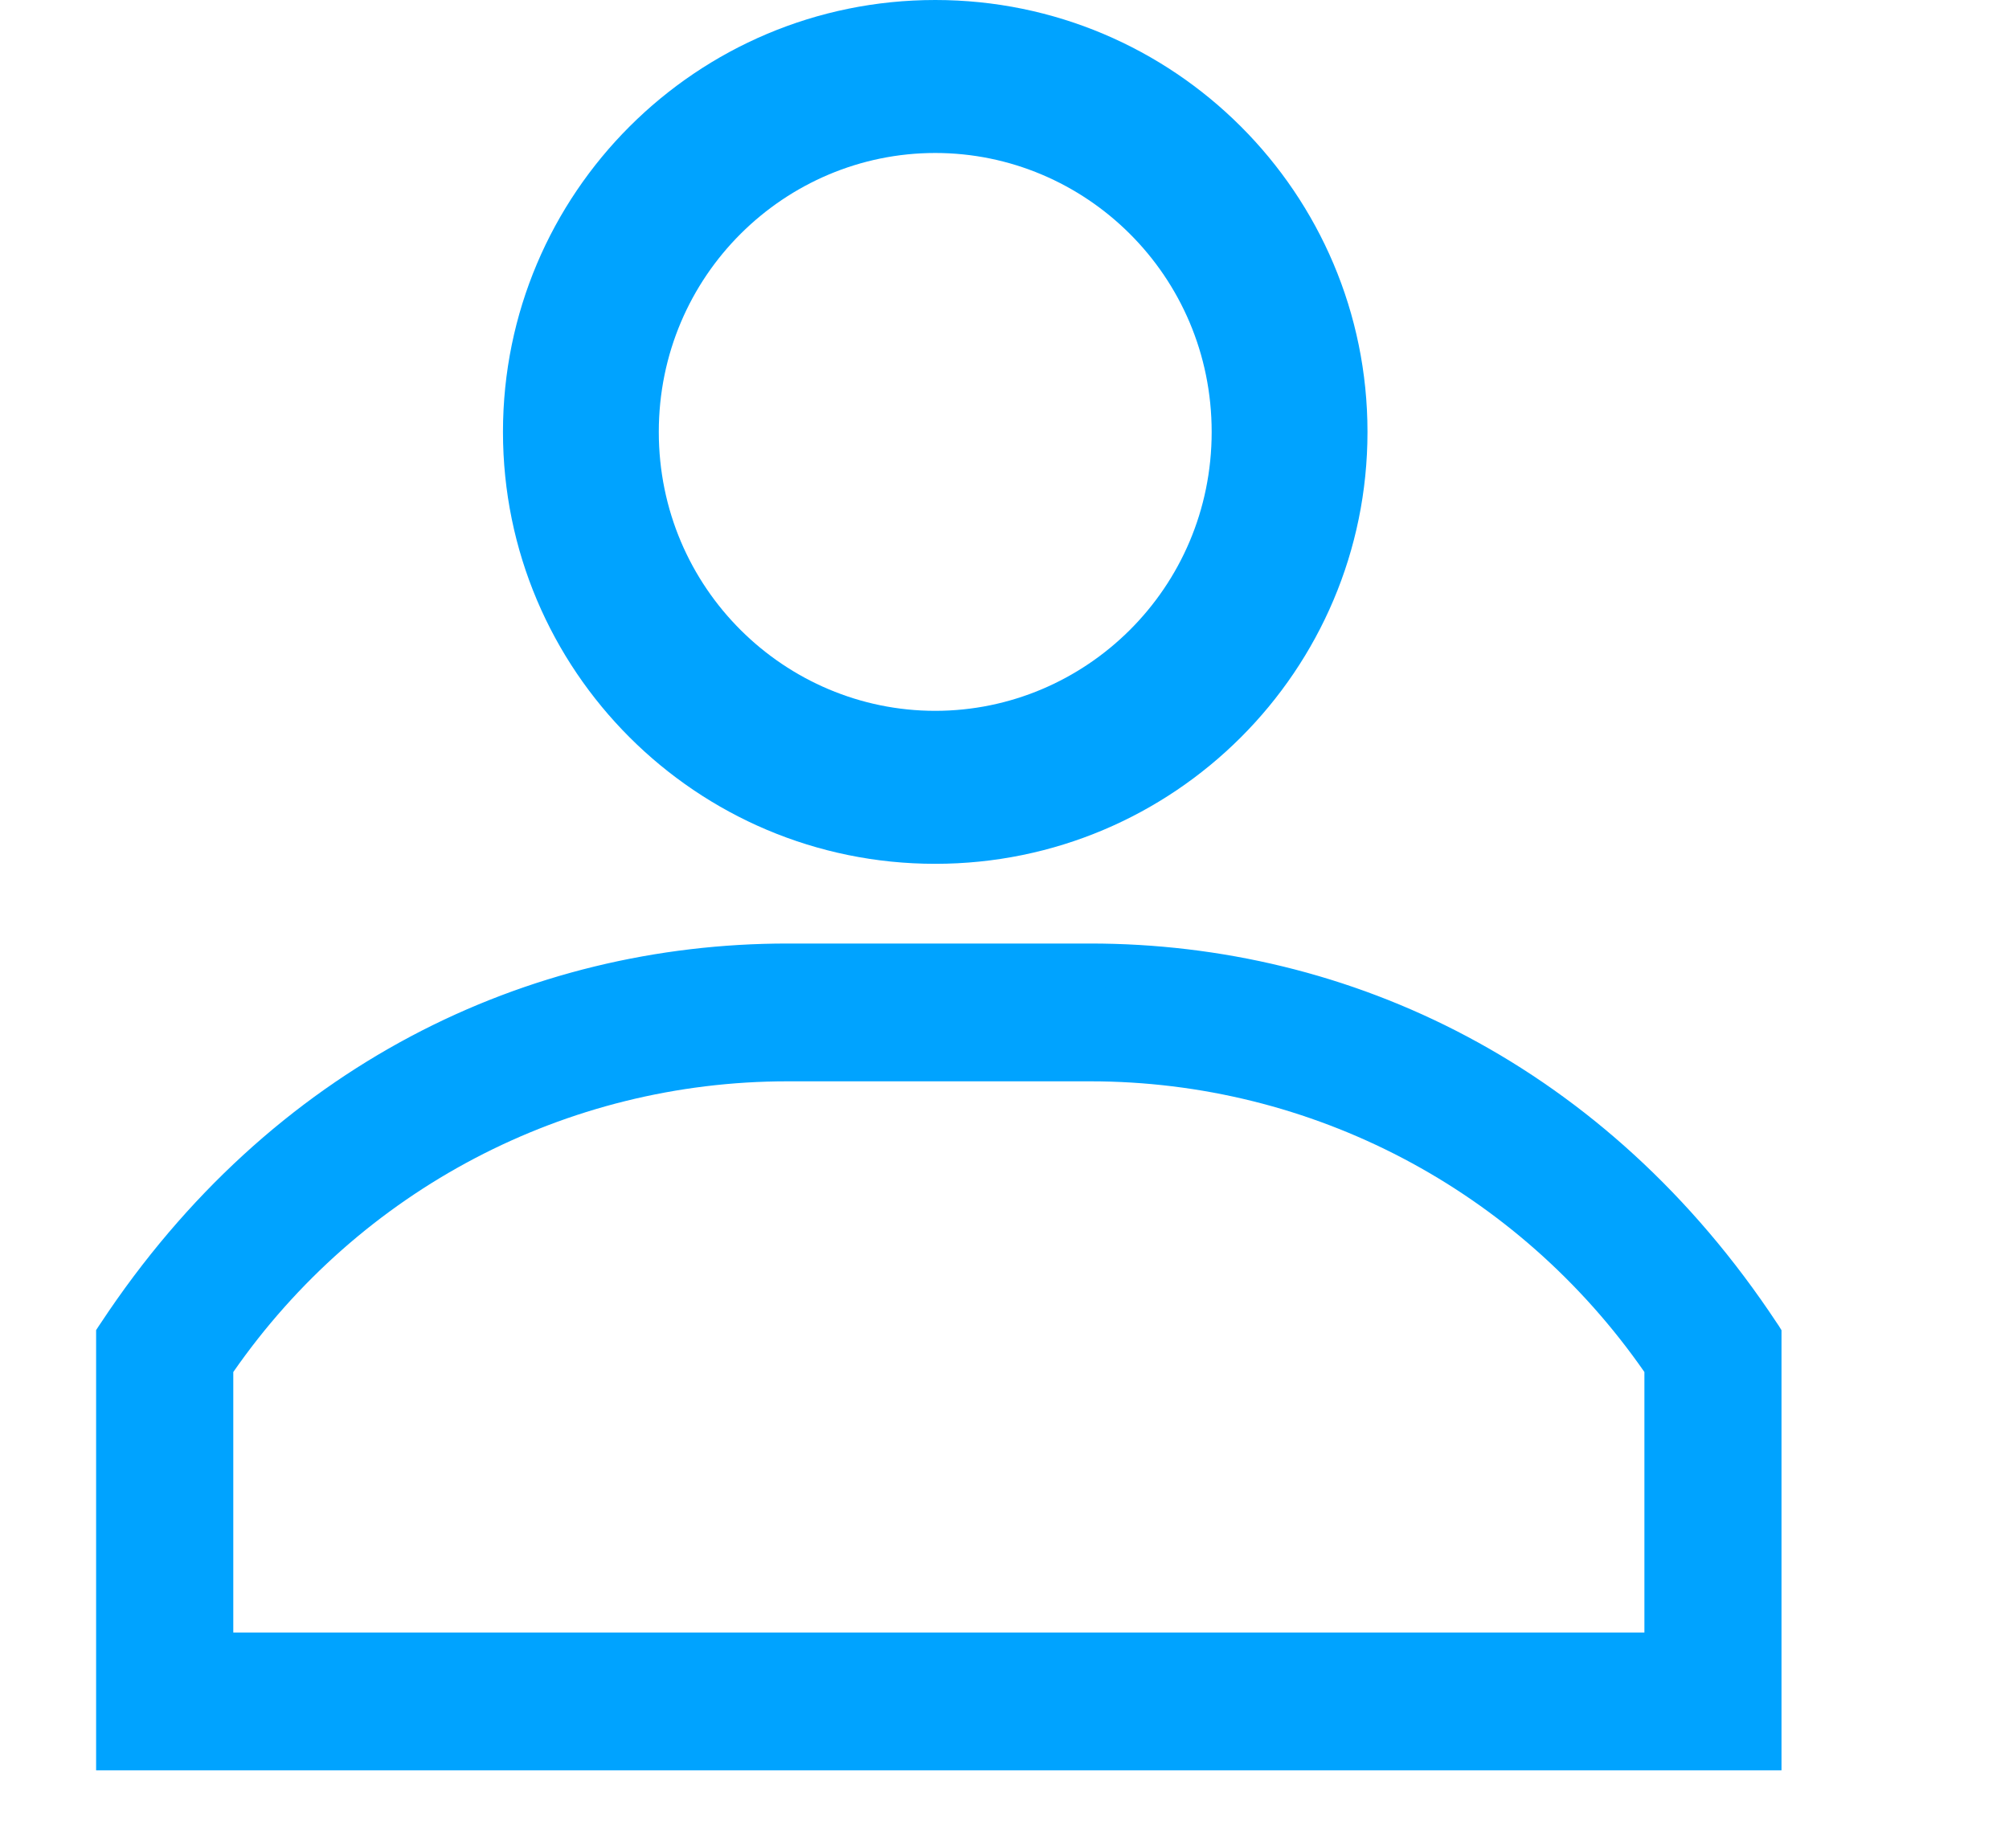 <svg width="25" height="23" viewBox="0 0 25 23" fill="none" xmlns="http://www.w3.org/2000/svg">
<g id="usuario (1) 1">
<path id="Vector" d="M13.567 12.095H9.799C6.683 12.095 3.608 13.546 1.552 16.659V21.681H21.814V16.659C19.761 13.551 16.686 12.095 13.567 12.095ZM20.463 20.318H2.903V17.076C4.48 14.806 7.043 13.458 9.799 13.458H13.567C16.323 13.458 18.886 14.806 20.463 17.076V20.318Z" fill="#00A3FF"/>
<path id="Vector (Stroke)" d="M1.313 16.558L1.296 16.584V16.614V21.833V21.933H1.396H21.969H22.069V21.833V16.614V16.584L22.053 16.558L22.028 16.521C19.927 13.341 16.772 11.843 13.567 11.843H9.799C6.598 11.843 3.442 13.336 1.338 16.521L1.313 16.558ZM1.652 21.581V16.689C3.689 13.623 6.724 12.195 9.799 12.195H13.567C16.645 12.195 19.68 13.627 21.714 16.689V21.581H1.652Z" fill="#00A3FF" stroke="#00A3FF" stroke-width="0.2"/>
<path id="Ellipse 4 (Stroke)" fill-rule="evenodd" clip-rule="evenodd" d="M11.638 8.847C13.505 8.847 15.078 7.325 15.078 5.376C15.078 3.426 13.505 1.904 11.638 1.904C9.771 1.904 8.198 3.426 8.198 5.376C8.198 7.325 9.771 8.847 11.638 8.847ZM11.638 10.751C14.609 10.751 17.017 8.344 17.017 5.376C17.017 2.407 14.609 0 11.638 0C8.667 0 6.259 2.407 6.259 5.376C6.259 8.344 8.667 10.751 11.638 10.751Z" fill="#00A3FF"/>
</g>
</svg>
